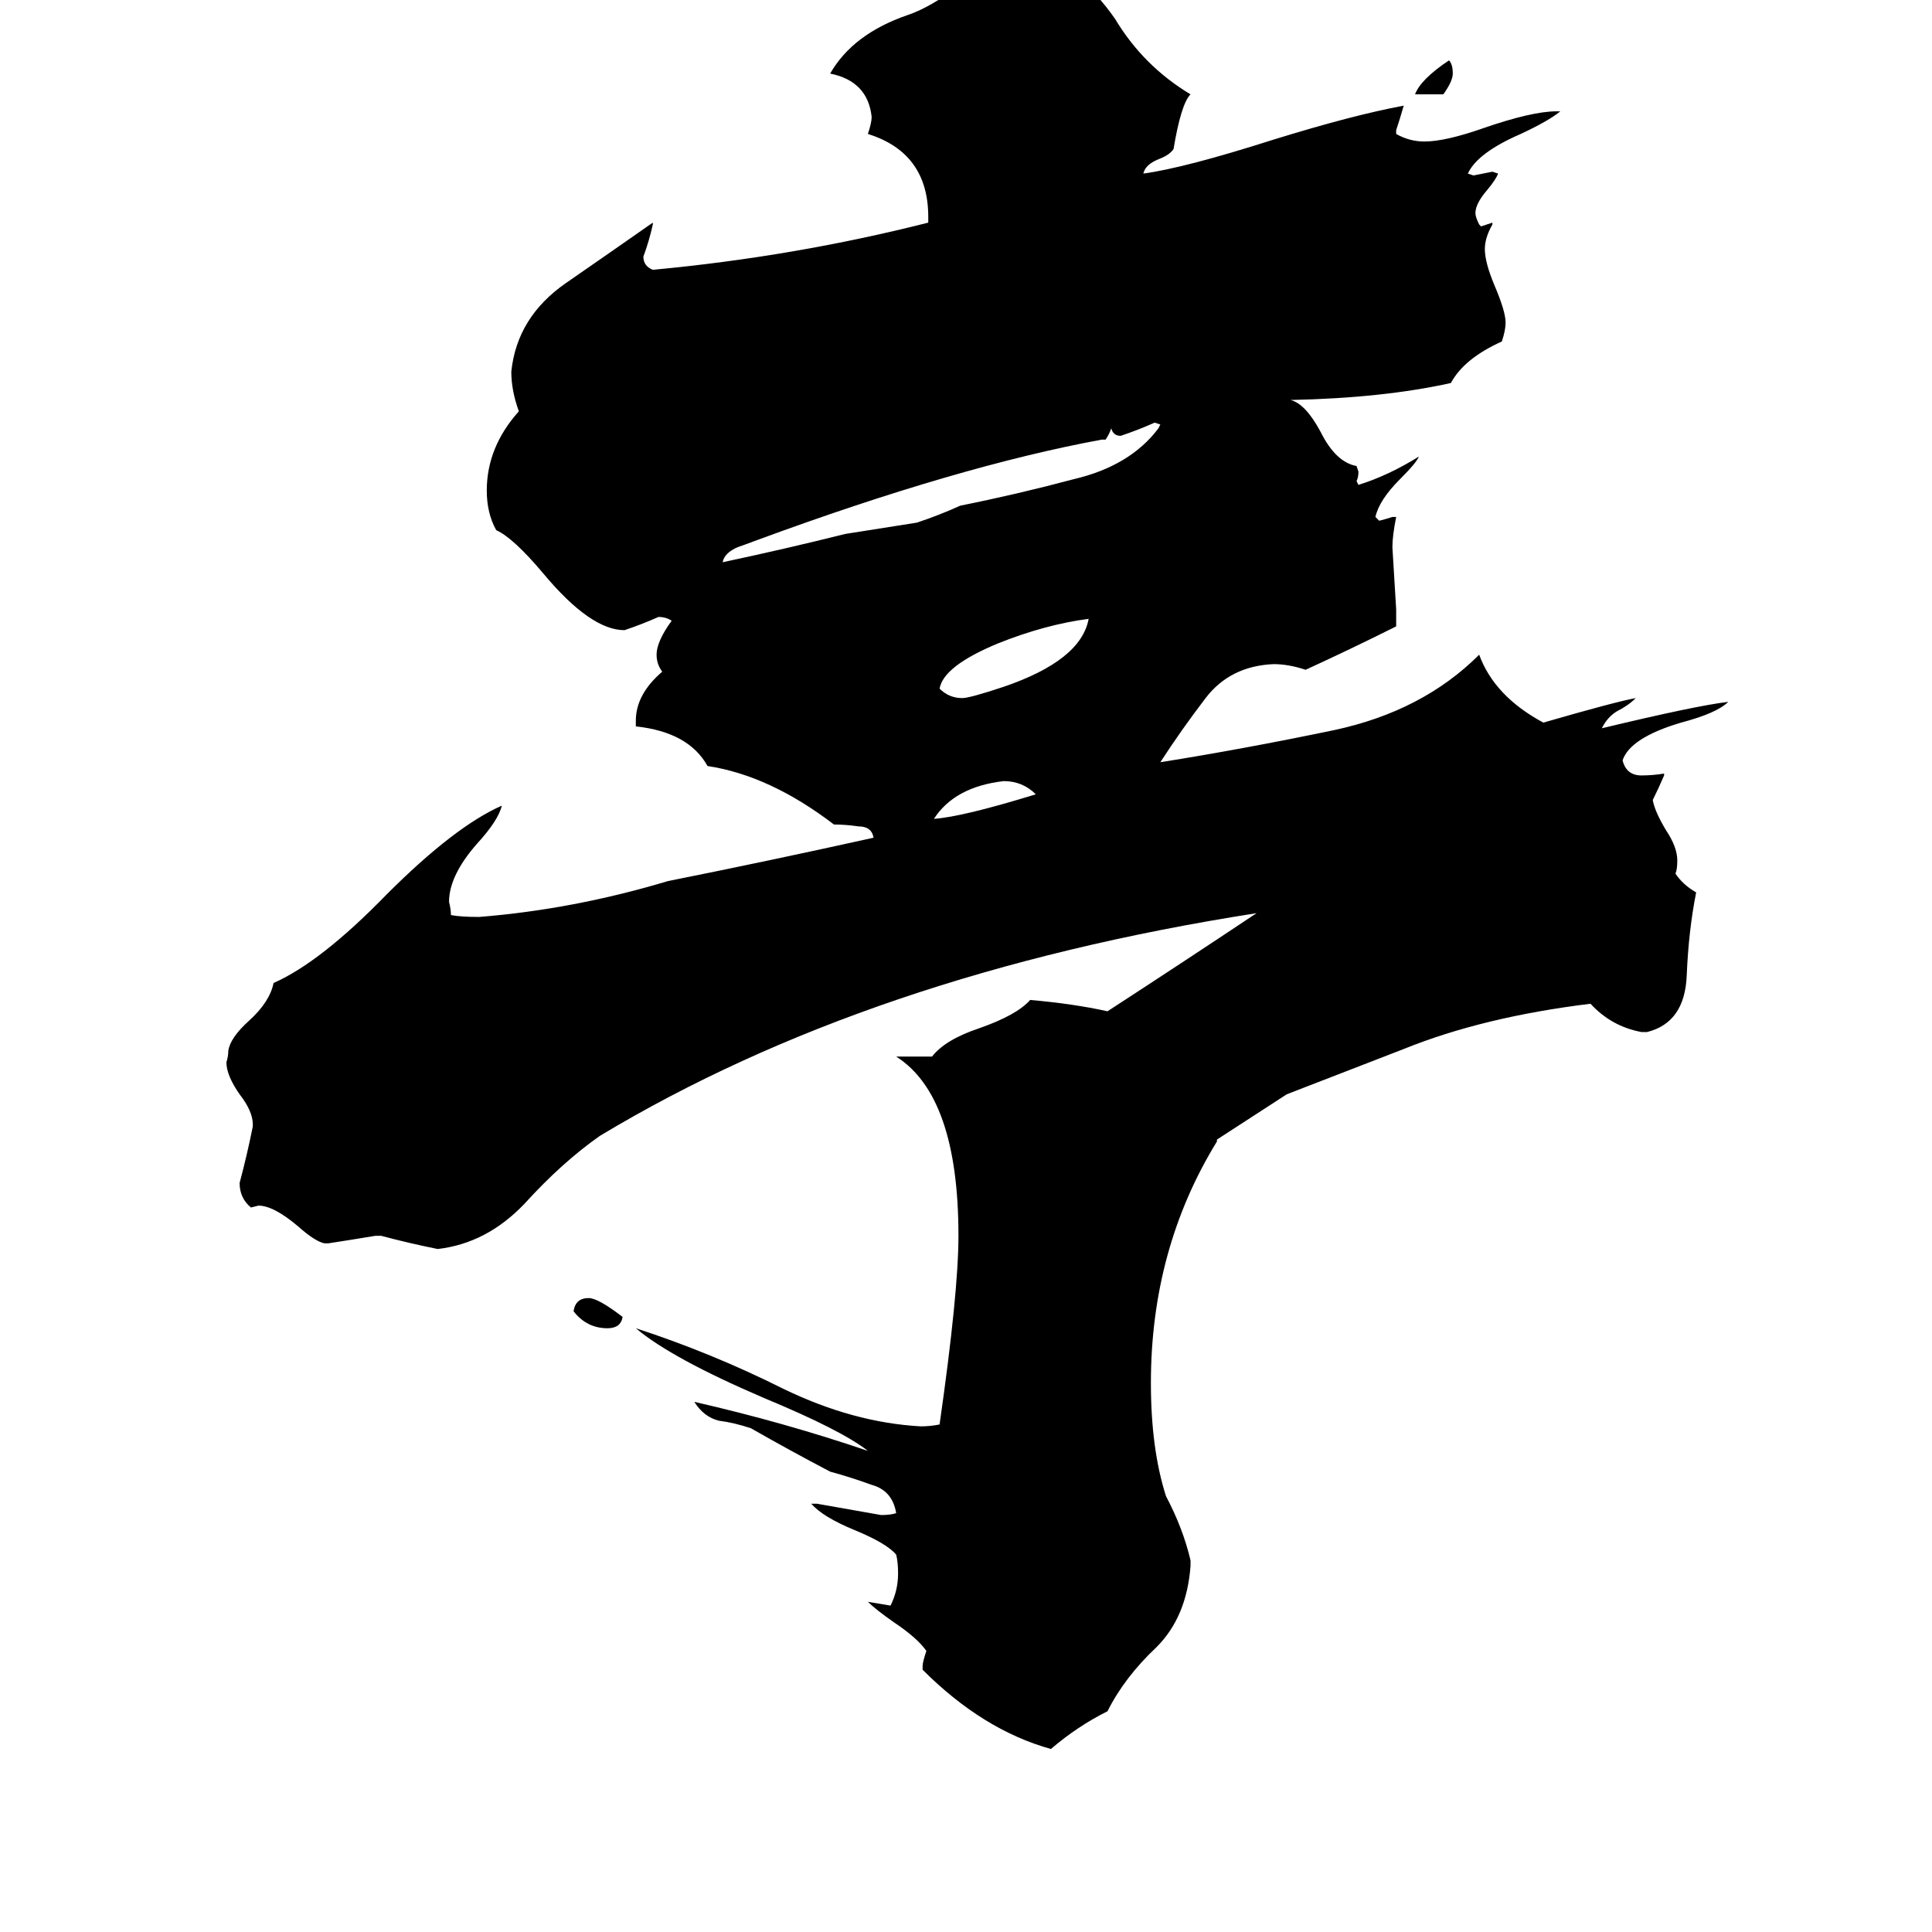 <svg xmlns="http://www.w3.org/2000/svg" viewBox="0 -800 1024 1024">
	<path fill="#000000" d="M682 -220L645 -196V-195Q610 -138 610 -67Q610 -32 618 -7Q627 10 631 27V30Q629 57 613 73Q596 89 587 107Q571 115 557 127Q521 117 489 85V83Q489 81 491 75Q486 68 474 60Q464 53 460 49Q466 50 472 51Q476 43 476 34Q476 28 475 24Q470 18 453 11Q436 4 430 -3H433Q450 0 467 3Q472 3 475 2Q473 -10 462 -13Q451 -17 440 -20Q419 -31 398 -43Q389 -46 381 -47Q373 -49 368 -57Q416 -46 460 -31Q446 -42 405 -59Q356 -80 337 -96Q377 -83 415 -64Q452 -46 488 -44Q493 -44 498 -45Q508 -115 508 -145Q508 -219 475 -240H494Q501 -249 519 -255Q539 -262 546 -270Q569 -268 587 -264Q627 -290 666 -316Q461 -284 318 -198Q298 -184 278 -162Q258 -141 232 -138Q217 -141 202 -145H199Q187 -143 174 -141H172Q167 -142 158 -150Q145 -161 137 -161L133 -160Q127 -165 127 -173Q131 -188 134 -203V-204Q134 -211 127 -220Q120 -230 120 -237Q121 -240 121 -243Q122 -250 132 -259Q143 -269 145 -279Q170 -290 205 -326Q241 -362 266 -373Q264 -365 253 -353Q238 -336 238 -322Q239 -318 239 -315Q244 -314 254 -314Q304 -318 354 -333Q409 -344 463 -356Q462 -362 455 -362Q448 -363 442 -363Q408 -389 375 -394Q365 -412 337 -415V-418Q337 -432 351 -444Q348 -448 348 -453Q348 -460 356 -471Q353 -473 349 -473Q340 -469 331 -466Q313 -466 288 -496Q272 -515 263 -519Q258 -528 258 -540Q258 -563 275 -582Q271 -593 271 -603Q274 -632 300 -650Q326 -668 346 -682V-681Q344 -672 341 -664Q341 -659 346 -657Q421 -664 492 -682V-685Q492 -719 460 -729Q462 -735 462 -738Q460 -757 440 -761Q452 -782 481 -792Q493 -796 509 -808Q524 -819 529 -820Q533 -821 541 -821Q559 -821 571 -812Q582 -803 591 -790Q606 -765 631 -750Q626 -745 622 -721Q620 -718 615 -716Q607 -713 606 -708Q628 -711 675 -726Q717 -739 744 -744Q742 -737 740 -731V-729Q747 -725 755 -725Q766 -725 786 -732Q812 -741 825 -741H827Q821 -736 806 -729Q783 -719 778 -708L781 -707Q786 -708 791 -709L794 -708Q793 -705 788 -699Q782 -692 782 -687Q782 -685 784 -681L785 -680Q788 -681 791 -682V-681Q787 -674 787 -668Q787 -661 792 -649Q798 -635 798 -629Q798 -625 796 -619Q776 -610 769 -597Q733 -589 684 -588Q692 -586 700 -571Q708 -555 719 -553L720 -550Q720 -547 719 -545L720 -543Q736 -548 752 -558Q751 -555 742 -546Q731 -535 729 -526L731 -524Q735 -525 738 -526H740Q738 -516 738 -510Q739 -493 740 -477V-468Q716 -456 692 -445Q683 -448 675 -448Q652 -447 639 -430Q626 -413 615 -396Q659 -403 707 -413Q754 -423 784 -453Q792 -431 818 -417Q856 -428 867 -430Q863 -426 857 -423Q852 -420 849 -414Q899 -426 916 -428Q910 -422 891 -417Q864 -409 860 -397Q862 -389 870 -389Q876 -389 882 -390V-389Q879 -382 876 -376Q877 -370 883 -360Q889 -351 889 -344Q889 -339 888 -337Q892 -331 899 -327Q895 -307 894 -283Q893 -258 873 -253H870Q854 -256 843 -268Q786 -261 744 -244Q713 -232 682 -220ZM586 -567H584Q508 -553 402 -514Q394 -511 391 -510Q384 -507 383 -502Q416 -509 448 -517Q467 -520 486 -523Q498 -527 509 -532Q539 -538 569 -546Q599 -553 614 -573L615 -575L612 -576Q603 -572 594 -569Q590 -569 589 -573Q588 -570 586 -567ZM577 -472Q554 -469 529 -459Q500 -447 498 -435Q503 -430 510 -430Q514 -430 532 -436Q573 -450 577 -472ZM549 -379Q542 -386 532 -386Q506 -383 495 -366Q510 -367 549 -379ZM330 -102Q329 -96 322 -96Q311 -96 304 -105Q305 -112 312 -112Q317 -112 330 -102ZM765 -750H750Q753 -758 768 -768Q770 -766 770 -761Q770 -757 765 -750Z"/>
</svg>